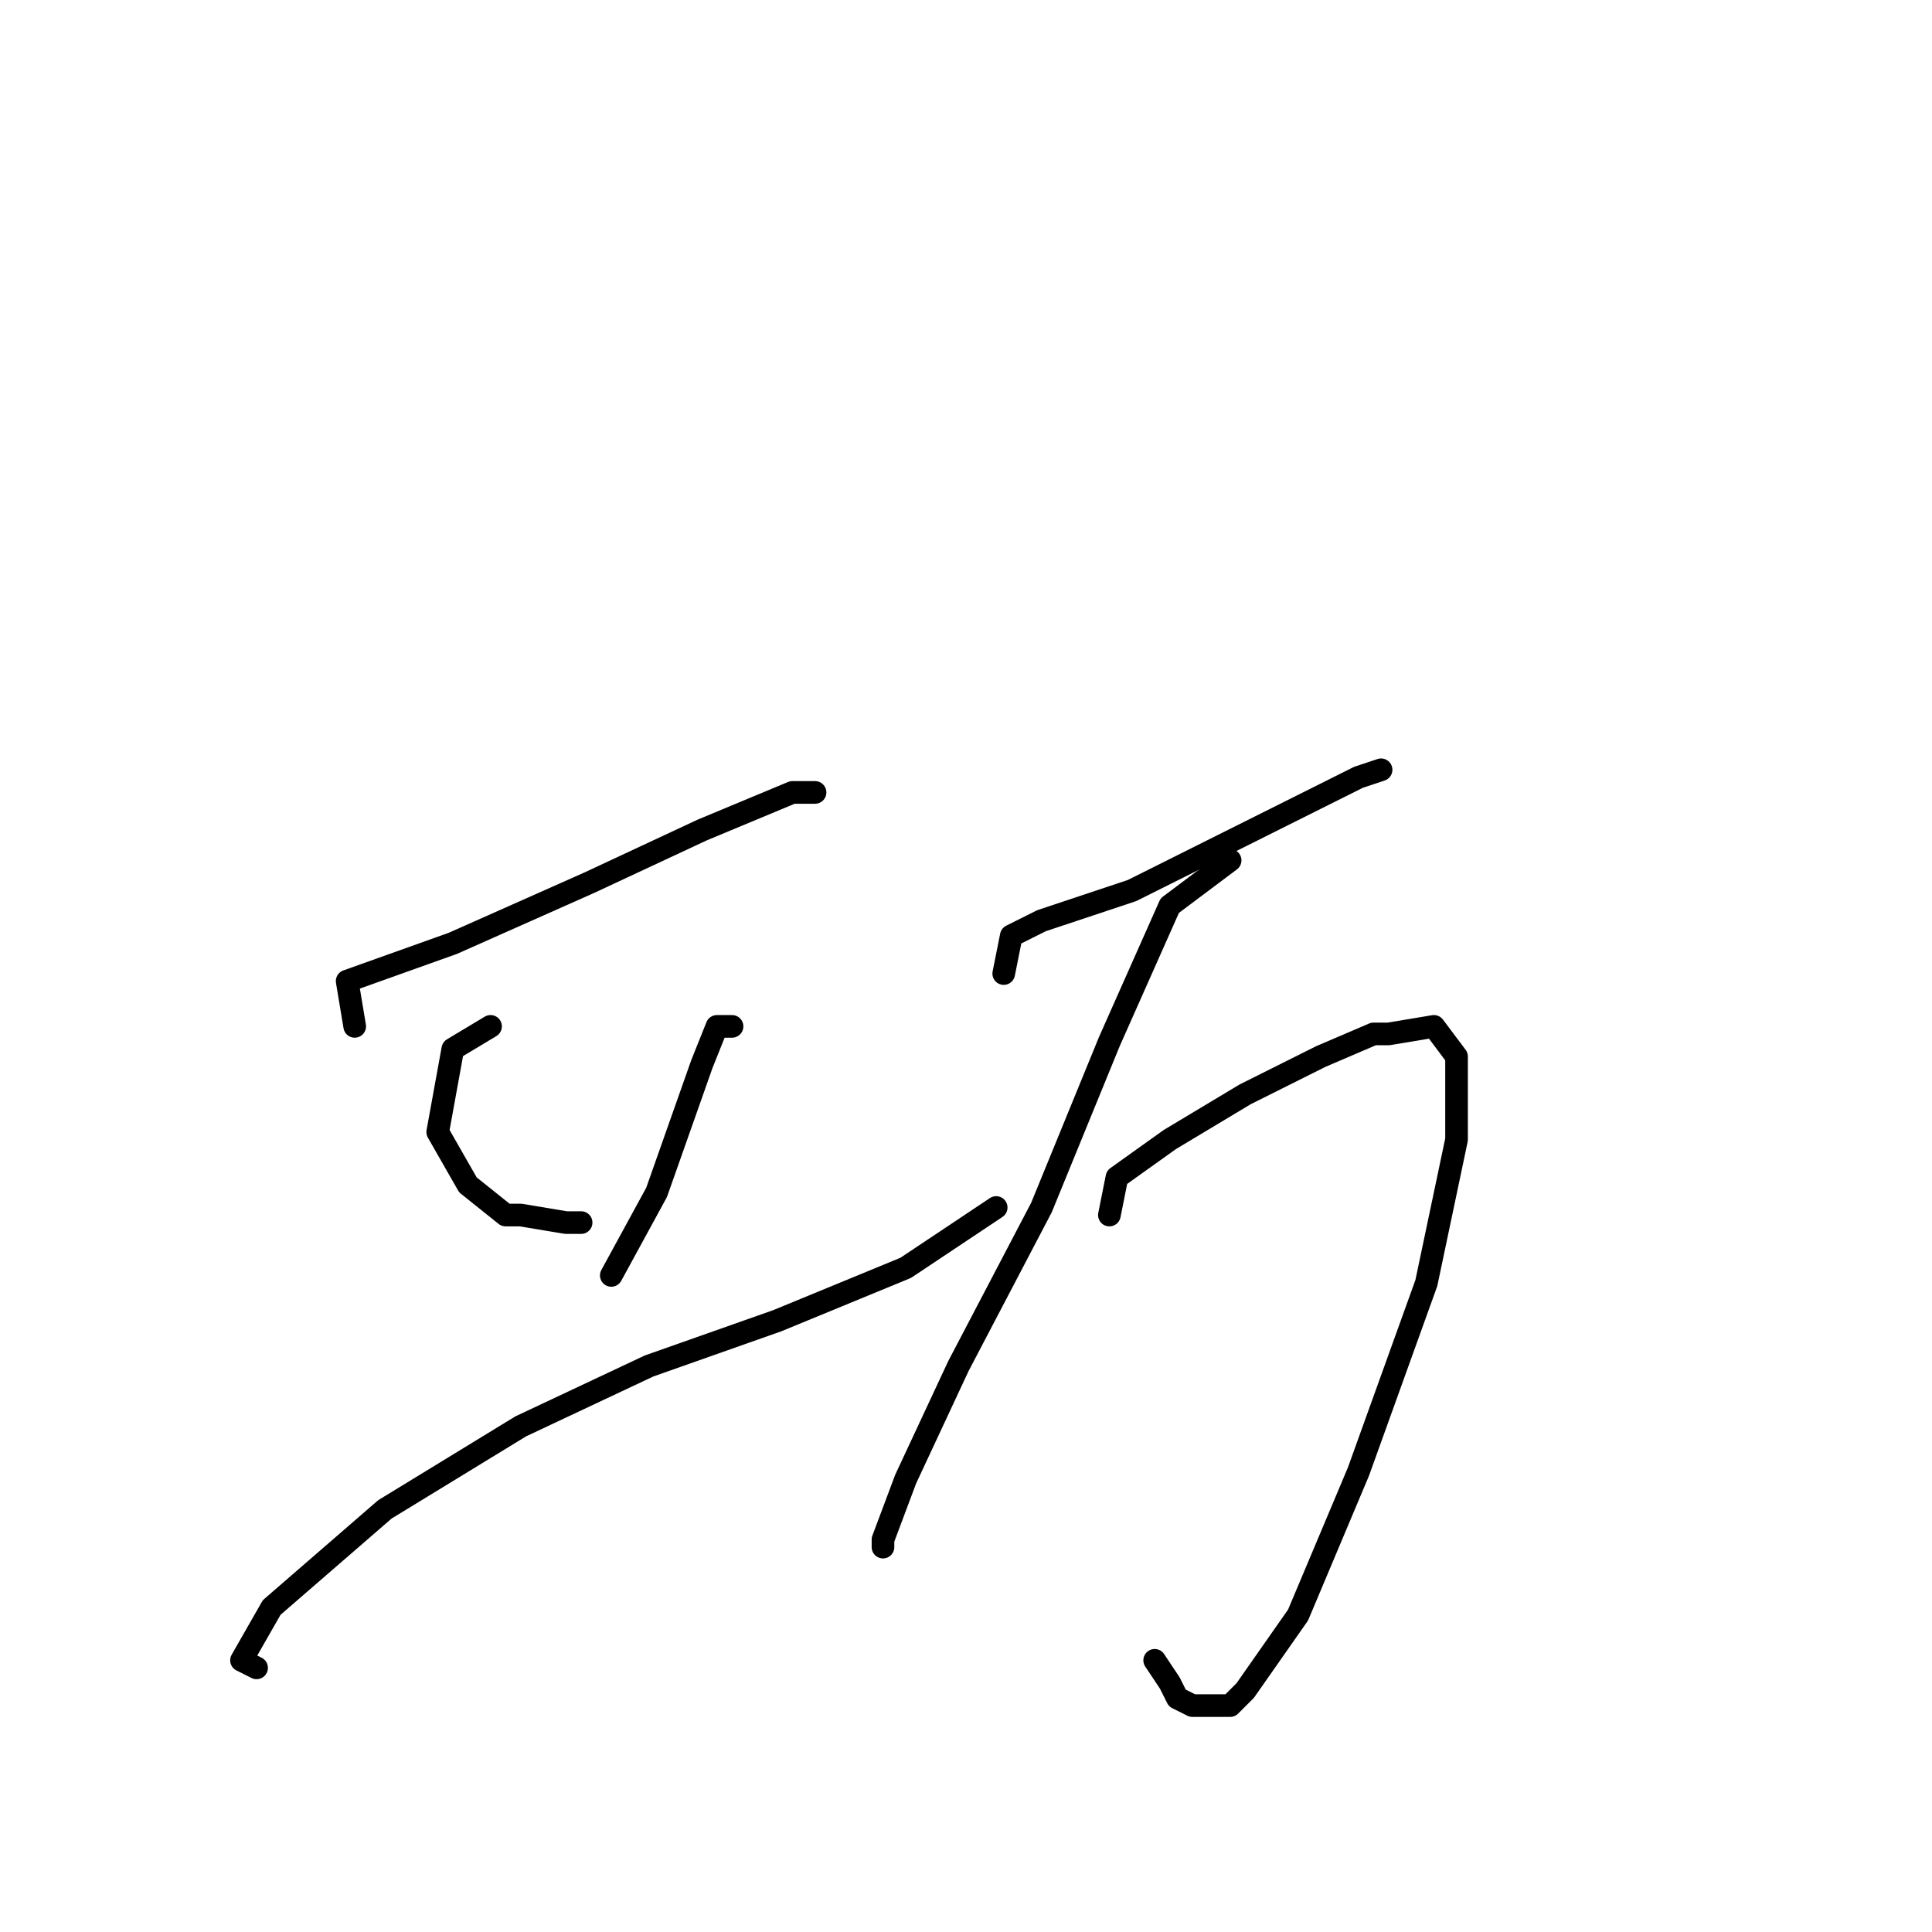 <?xml version="1.0" standalone="no"?>
    <svg width="256" height="256" xmlns="http://www.w3.org/2000/svg" version="1.1">
    <polyline stroke="black" stroke-width="3" stroke-linecap="round" fill="transparent" stroke-linejoin="round" points="47 136 46 130 60 125 78 117 93 110 105 105 108 105 108 105 " />
        <polyline stroke="black" stroke-width="3" stroke-linecap="round" fill="transparent" stroke-linejoin="round" points="65 136 60 139 58 150 62 157 67 161 69 161 75 162 77 162 77 162 " />
        <polyline stroke="black" stroke-width="3" stroke-linecap="round" fill="transparent" stroke-linejoin="round" points="97 136 95 136 93 141 87 158 81 169 81 169 " />
        <polyline stroke="black" stroke-width="3" stroke-linecap="round" fill="transparent" stroke-linejoin="round" points="34 221 32 220 36 213 51 200 69 189 86 181 103 175 120 168 132 160 132 160 " />
        <polyline stroke="black" stroke-width="3" stroke-linecap="round" fill="transparent" stroke-linejoin="round" points="133 129 134 124 138 122 150 118 166 110 180 103 183 102 183 102 " />
        <polyline stroke="black" stroke-width="3" stroke-linecap="round" fill="transparent" stroke-linejoin="round" points="163 114 155 120 147 138 138 160 127 181 120 196 117 204 117 205 117 205 " />
        <polyline stroke="black" stroke-width="3" stroke-linecap="round" fill="transparent" stroke-linejoin="round" points="147 161 148 156 155 151 165 145 175 140 182 137 184 137 190 136 193 140 193 151 189 170 180 195 172 214 165 224 164 225 163 226 158 226 156 225 155 223 153 220 153 220 " />
        </svg>